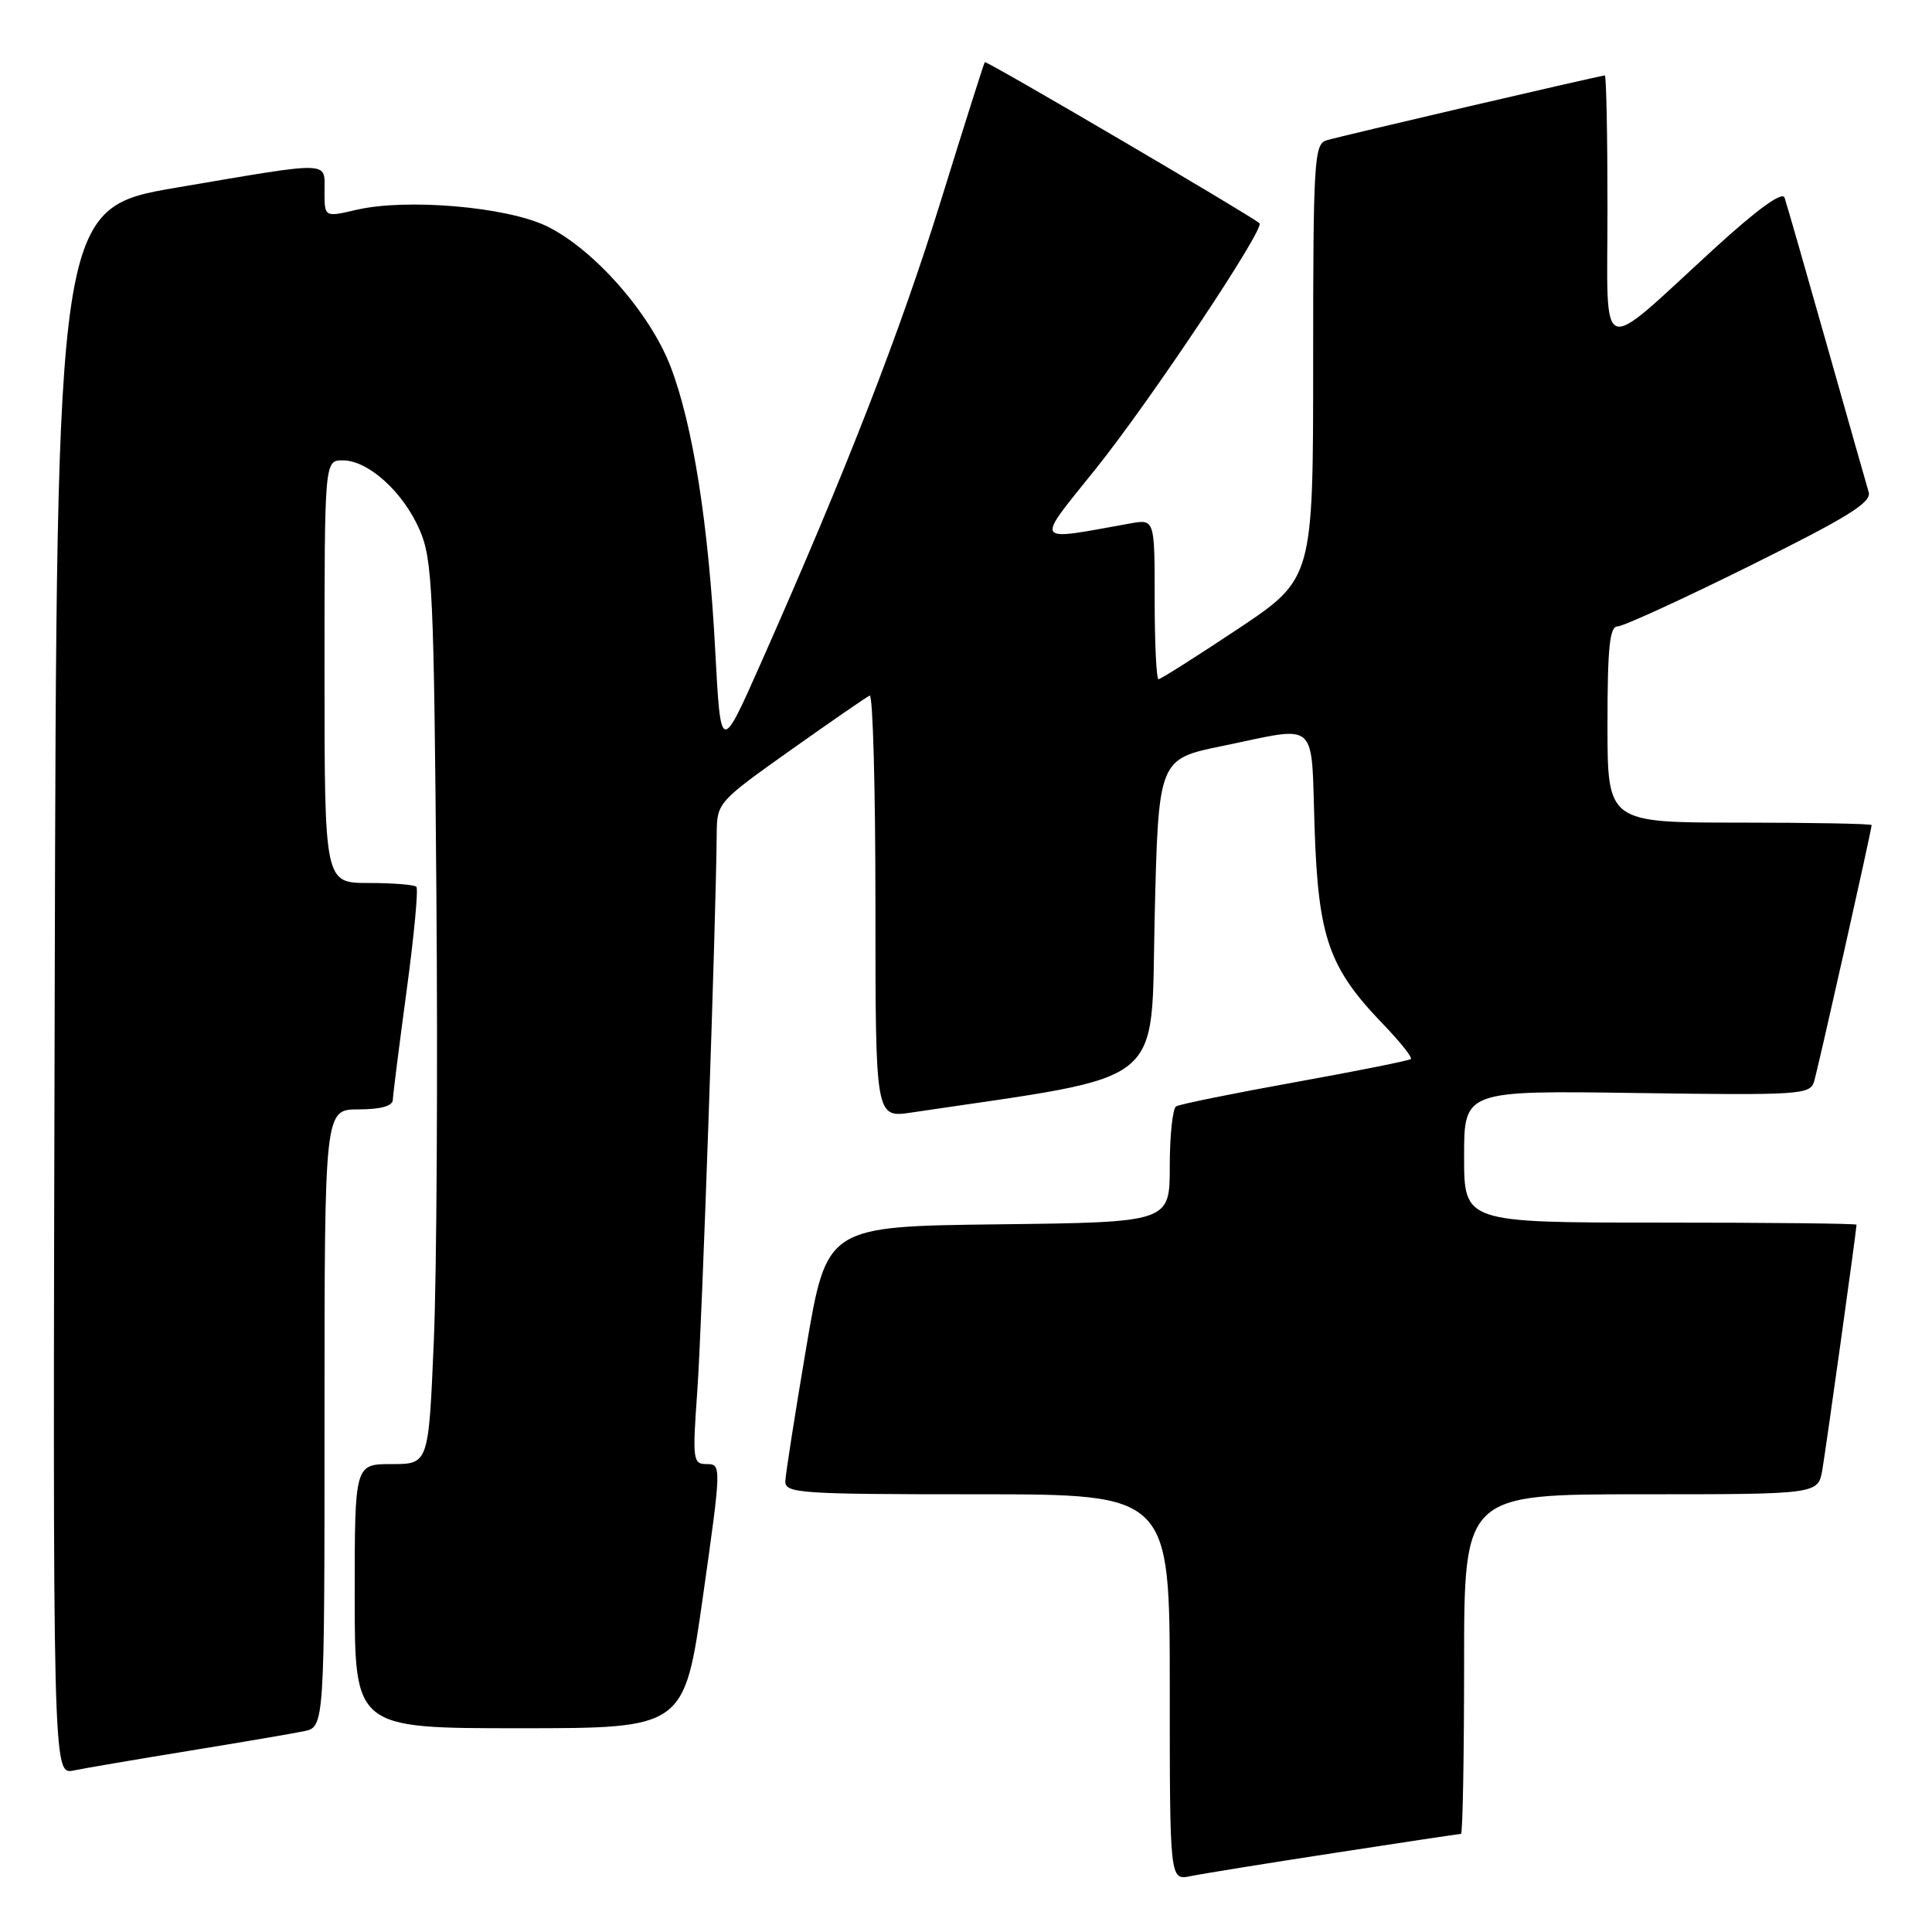 <?xml version="1.0" encoding="UTF-8" standalone="no"?>
<!DOCTYPE svg PUBLIC "-//W3C//DTD SVG 1.1//EN" "http://www.w3.org/Graphics/SVG/1.1/DTD/svg11.dtd" >
<svg xmlns="http://www.w3.org/2000/svg" xmlns:xlink="http://www.w3.org/1999/xlink" version="1.1" viewBox="0 0 256 256">
 <g >
 <path fill="currentColor"
d=" M 176.84 245.52 C 185.83 244.13 193.36 243.00 193.59 243.00 C 193.81 243.00 194.00 232.88 194.00 220.50 C 194.00 198.00 194.00 198.00 217.45 198.00 C 240.91 198.00 240.91 198.00 241.47 194.75 C 241.97 191.83 246.00 162.95 246.00 162.28 C 246.00 162.12 234.30 162.00 220.00 162.00 C 194.00 162.00 194.00 162.00 194.00 153.25 C 194.00 144.50 194.00 144.50 216.91 144.83 C 238.40 145.14 239.85 145.05 240.37 143.33 C 240.92 141.51 248.00 109.97 248.00 109.33 C 248.00 109.15 240.12 109.00 230.50 109.00 C 213.00 109.00 213.00 109.00 213.00 96.00 C 213.00 85.80 213.29 83.00 214.34 83.00 C 215.08 83.00 222.98 79.38 231.89 74.96 C 244.85 68.53 248.01 66.58 247.61 65.21 C 247.33 64.27 244.81 55.40 242.01 45.50 C 239.21 35.60 236.71 26.90 236.46 26.18 C 236.17 25.33 232.84 27.74 227.25 32.85 C 211.48 47.28 213.00 47.84 213.00 27.57 C 213.00 17.91 212.84 10.00 212.65 10.00 C 212.06 10.00 177.63 18.03 175.75 18.60 C 174.14 19.09 174.00 21.38 174.00 47.91 C 174.00 76.69 174.00 76.69 164.01 83.35 C 158.51 87.01 153.79 90.00 153.51 90.00 C 153.23 90.00 153.00 85.22 153.00 79.39 C 153.00 68.78 153.00 68.78 149.75 69.36 C 136.74 71.70 137.08 72.23 145.17 62.15 C 152.41 53.13 167.64 30.28 166.89 29.58 C 165.89 28.65 130.68 7.99 130.49 8.23 C 130.37 8.38 127.77 16.60 124.70 26.50 C 119.31 43.91 112.15 62.31 100.90 87.69 C 95.50 99.88 95.50 99.88 94.77 86.19 C 93.89 69.45 91.82 56.33 88.86 48.59 C 86.13 41.46 78.64 32.97 72.42 29.96 C 67.12 27.40 53.88 26.26 47.25 27.80 C 43.00 28.79 43.00 28.79 43.00 25.39 C 43.00 21.29 44.22 21.32 23.50 24.84 C 7.50 27.56 7.50 27.56 7.25 131.36 C 6.99 235.16 6.99 235.16 9.75 234.60 C 11.26 234.29 18.12 233.12 25.00 232.00 C 31.88 230.88 38.74 229.71 40.25 229.40 C 43.00 228.84 43.00 228.84 43.00 187.92 C 43.00 147.00 43.00 147.00 47.50 147.00 C 50.41 147.00 52.02 146.56 52.05 145.75 C 52.07 145.06 52.90 138.54 53.88 131.25 C 54.87 123.97 55.45 117.78 55.17 117.50 C 54.89 117.23 52.04 117.00 48.83 117.00 C 43.00 117.00 43.00 117.00 43.00 89.00 C 43.00 61.00 43.00 61.00 45.42 61.00 C 48.80 61.00 53.44 65.20 55.62 70.25 C 57.30 74.12 57.50 78.40 57.82 118.00 C 58.02 141.93 57.87 168.81 57.48 177.75 C 56.79 194.00 56.79 194.00 51.89 194.00 C 47.00 194.00 47.00 194.00 47.00 211.50 C 47.00 229.00 47.00 229.00 68.84 229.00 C 90.67 229.00 90.67 229.00 93.15 211.50 C 95.59 194.29 95.60 194.00 93.67 194.00 C 91.80 194.00 91.74 193.51 92.40 184.25 C 93.01 175.82 94.87 122.16 94.97 110.41 C 95.00 106.38 95.16 106.21 104.74 99.41 C 110.10 95.61 114.82 92.35 115.24 92.17 C 115.66 91.98 116.00 104.50 116.00 119.98 C 116.00 148.12 116.00 148.12 120.75 147.42 C 155.13 142.30 152.45 144.45 153.00 121.51 C 153.50 100.58 153.50 100.58 162.00 98.84 C 174.90 96.19 173.70 95.11 174.19 109.75 C 174.68 124.28 176.08 128.25 183.29 135.73 C 185.54 138.06 187.18 140.13 186.94 140.33 C 186.70 140.54 179.79 141.92 171.59 143.40 C 163.38 144.88 156.30 146.32 155.84 146.60 C 155.38 146.89 155.00 150.46 155.00 154.54 C 155.00 161.96 155.00 161.96 132.28 162.23 C 109.56 162.50 109.56 162.50 106.84 178.50 C 105.35 187.30 104.10 195.29 104.06 196.25 C 104.00 197.87 105.86 198.00 129.50 198.00 C 155.00 198.00 155.00 198.00 155.00 223.58 C 155.00 249.16 155.00 249.16 157.75 248.60 C 159.26 248.29 167.85 246.90 176.84 245.52 Z "/>
</g>
</svg>